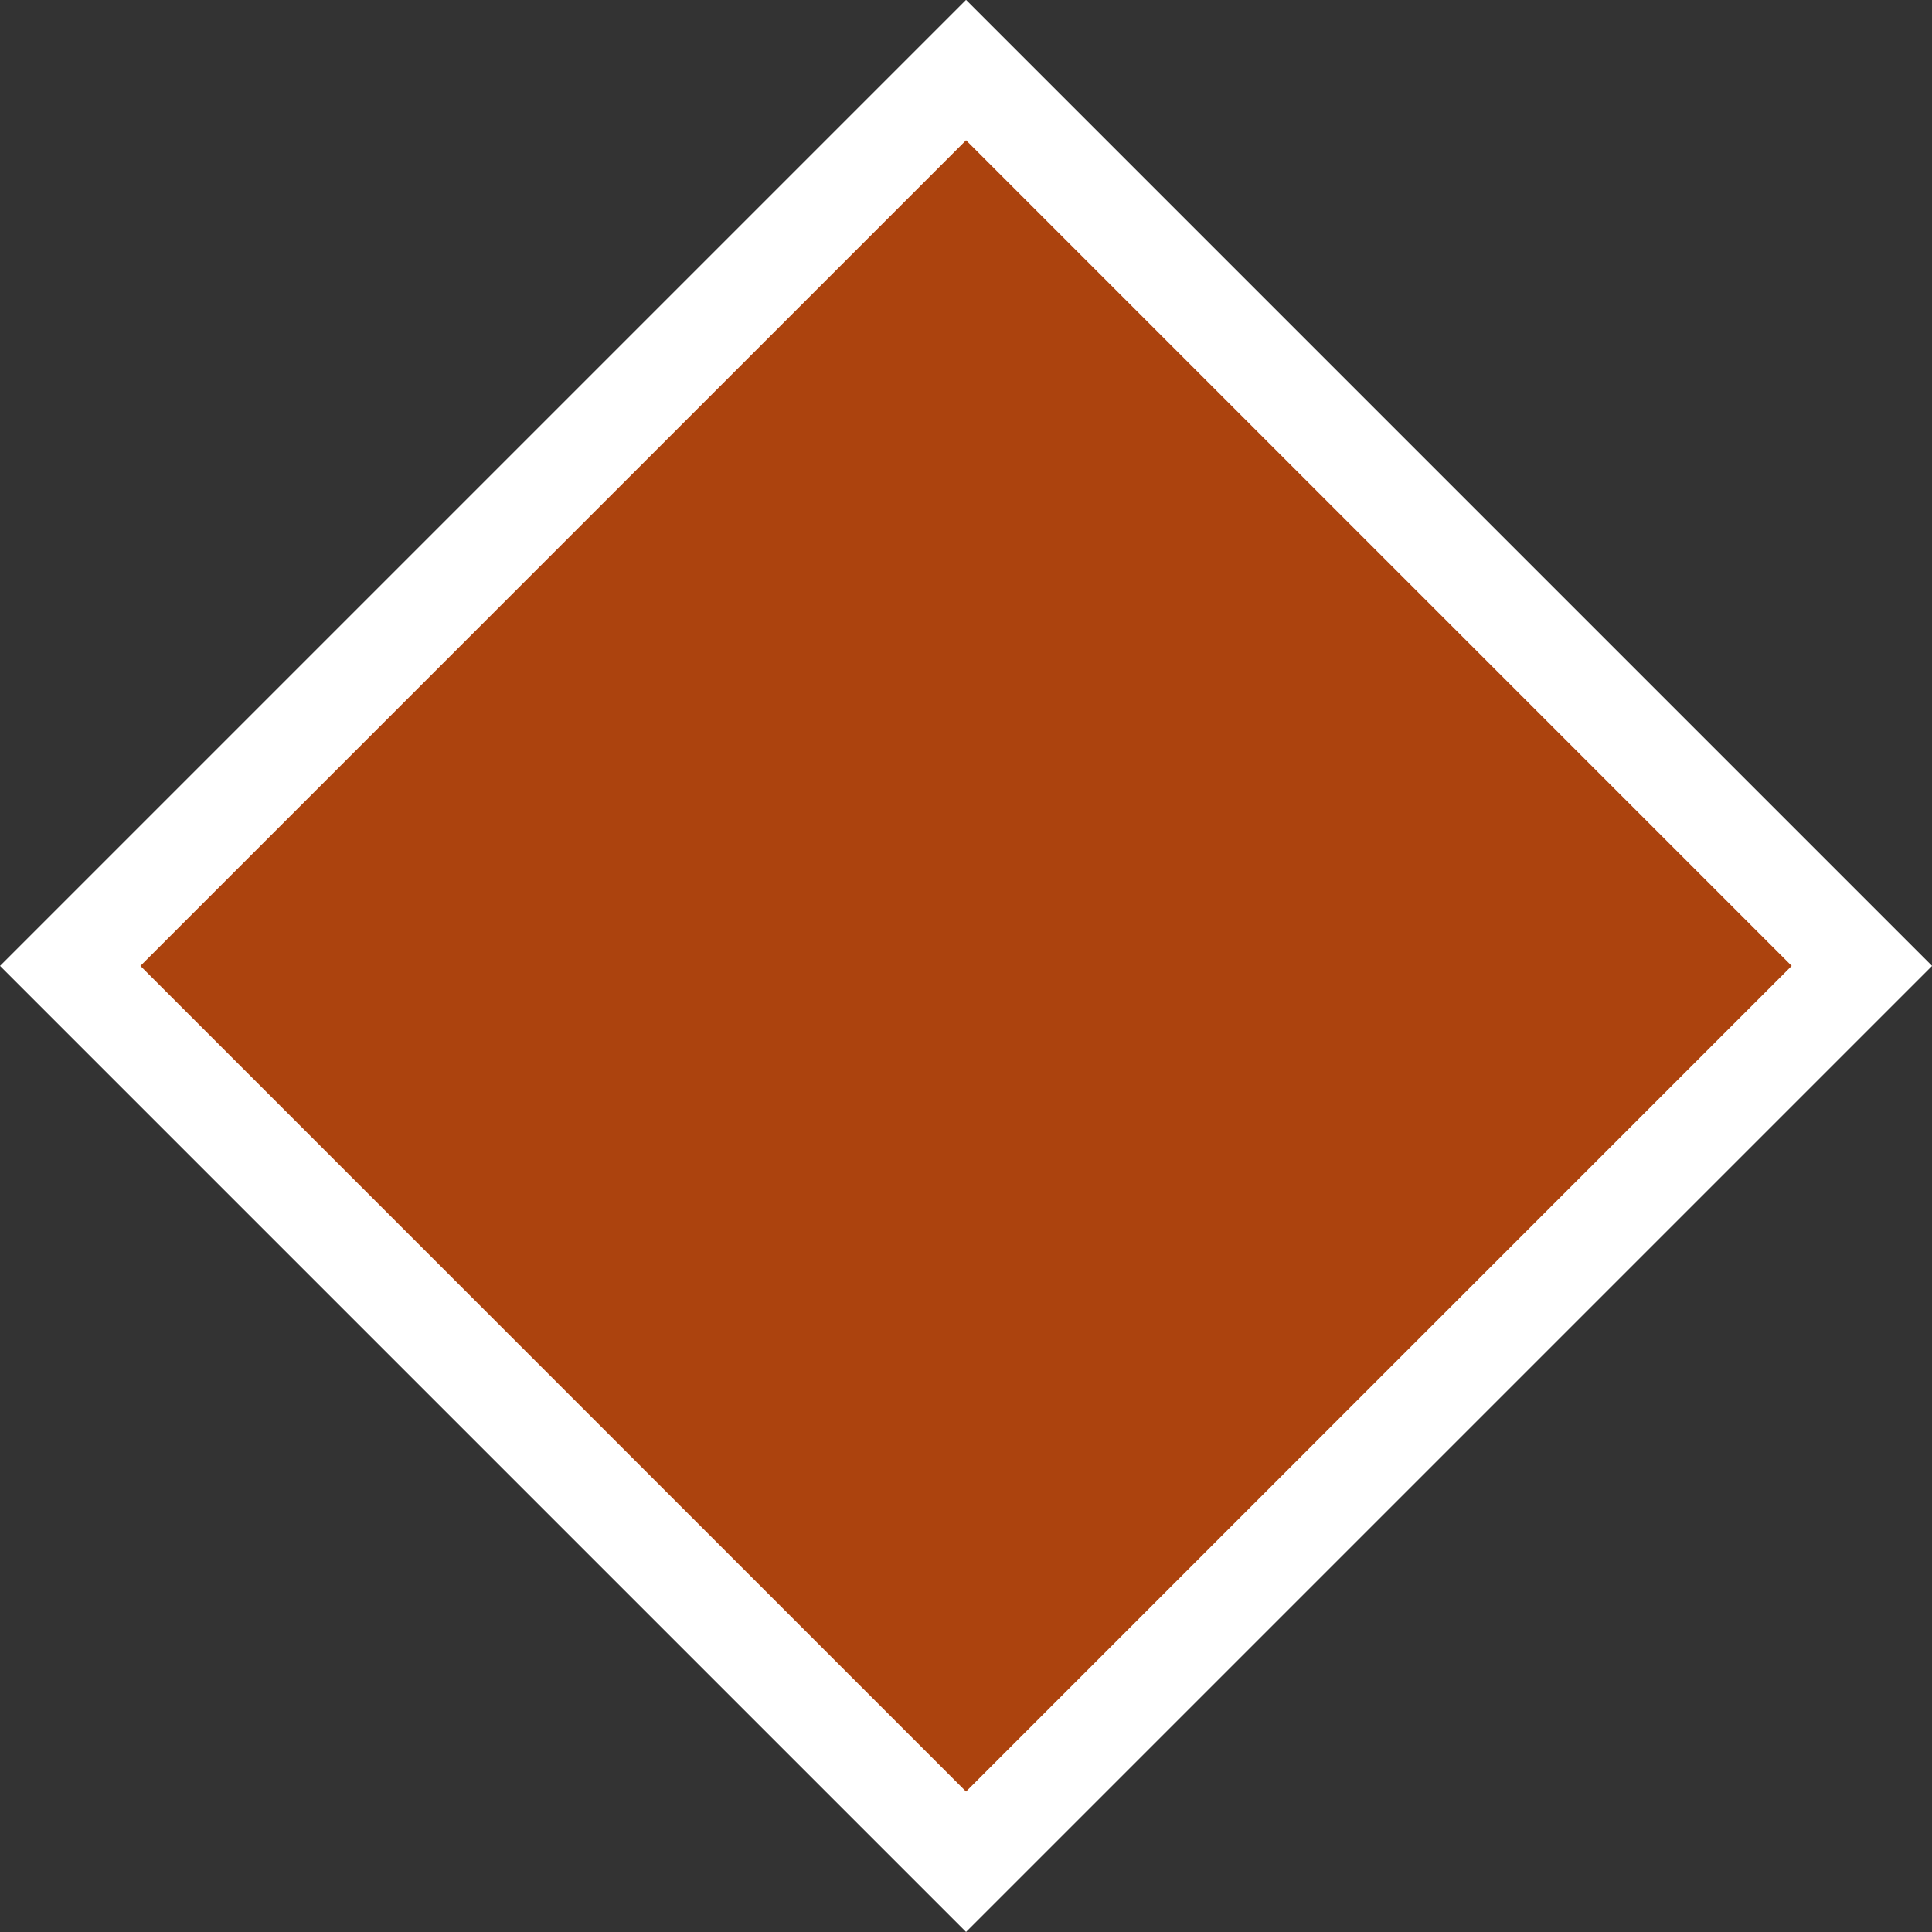 <?xml version="1.0" encoding="UTF-8"?>
<svg id="Layer_2" data-name="Layer 2" xmlns="http://www.w3.org/2000/svg" viewBox="0 0 108.99 108.99">
  <rect x="0" y="0" width="108.99" height="108.99" fill="#333333" stroke="none"/>
  <defs>
    <style>
      .cls-1 {
        fill: #ac430e;
        stroke: #fff;
        stroke-linecap: round;
        stroke-miterlimit: 10;
        stroke-width: 5.6px;
      }
    </style>
  </defs>
  <g id="Layer_1-2" data-name="Layer 1">
    <rect class="cls-1" x="18.76" y="18.76" width="71.47" height="71.47" transform="translate(-22.57 54.49) rotate(-45)"/>
  </g>
</svg>